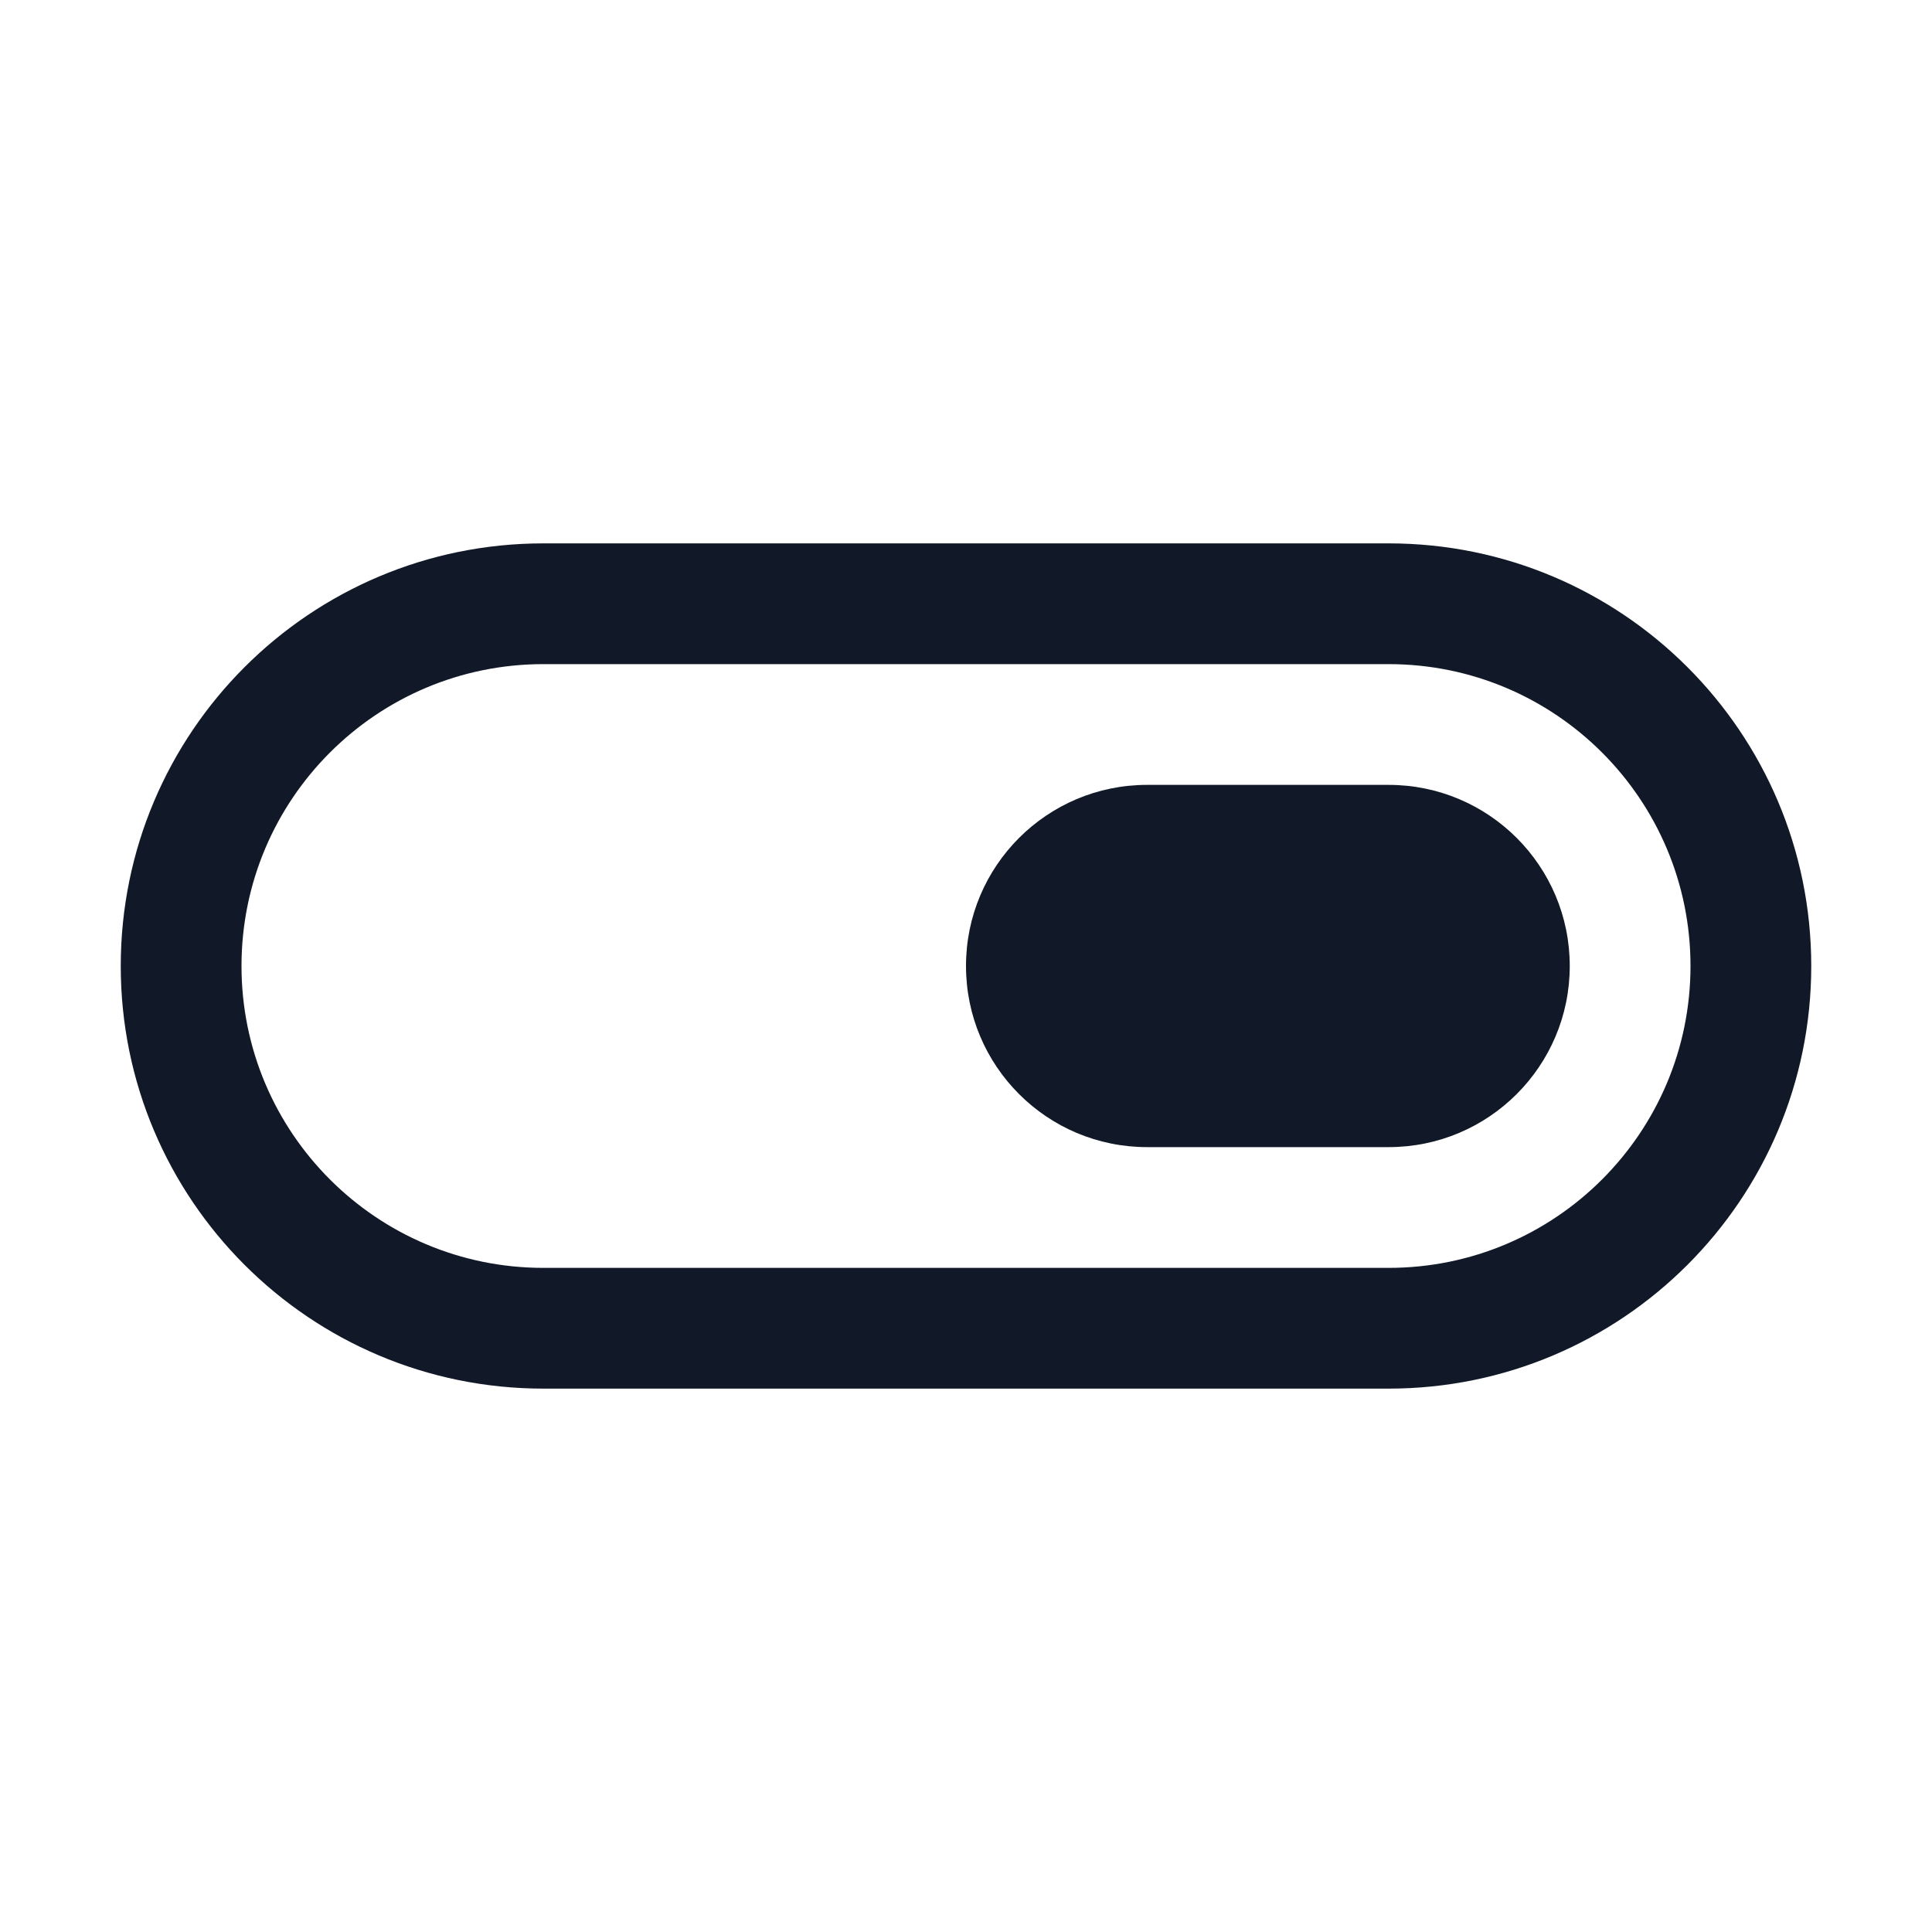 <svg width="32" height="32" viewBox="0 0 32 32" fill="none" xmlns="http://www.w3.org/2000/svg">
<path d="M16 16C16 14.343 17.343 13 19 13H23C24.657 13 26 14.343 26 16C26 17.657 24.657 19 23 19H19C17.343 19 16 17.657 16 16Z" fill="#111827"/>
<path d="M9 9C5.134 9 2 12.134 2 16C2 19.866 5.134 23 9 23H23C26.866 23 30 19.866 30 16C30 12.134 26.866 9 23 9H9ZM4 16C4 13.239 6.239 11 9 11H23C25.761 11 28 13.239 28 16C28 18.761 25.761 21 23 21H9C6.239 21 4 18.761 4 16Z" fill="#111827"/>
</svg>
